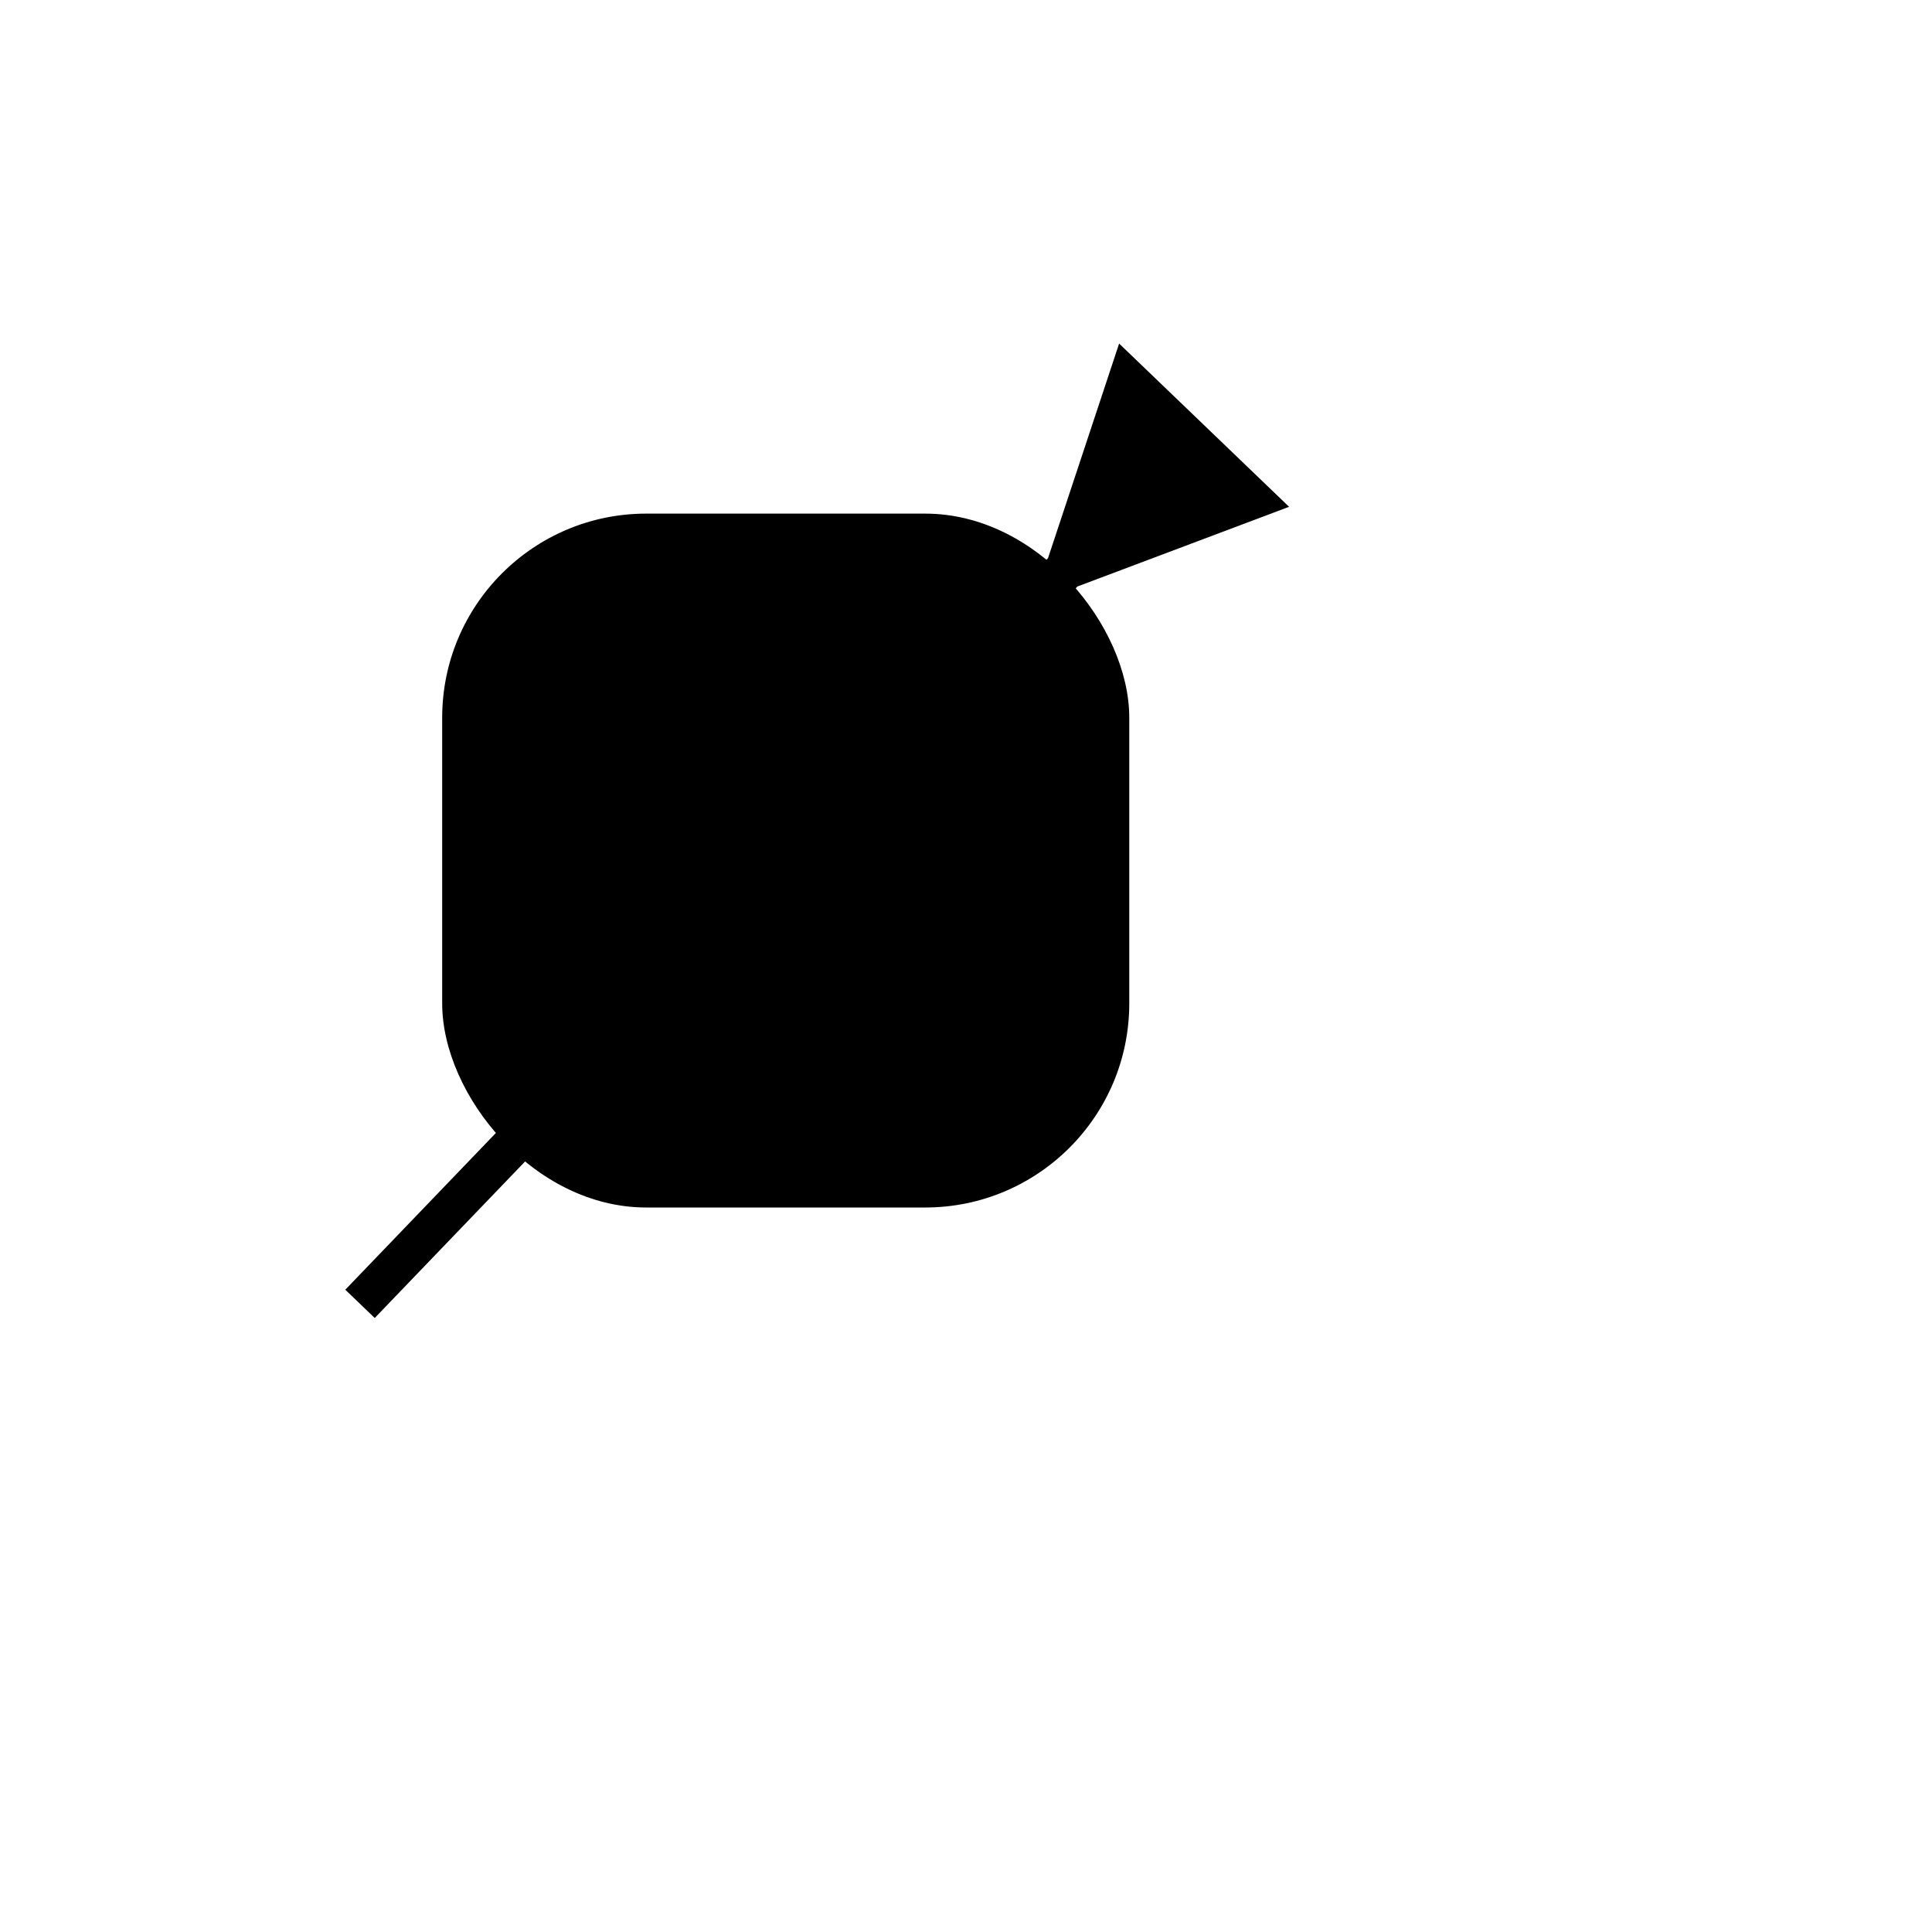 <svg width="50" height="50" viewBox="0 0 284 281" fill="none" xmlns="http://www.w3.org/2000/svg">
<rect width="284" height="281" fill="white"/>
<rect x="65" y="74" width="101" height="102" rx="30" fill="black"/>
<path d="M52.837 185.922L50.758 188.085L55.085 192.242L57.163 190.078L52.837 185.922ZM158.38 84.713L189.491 72.999L164.509 49.001L154.053 80.556L158.38 84.713ZM57.163 190.078L160.459 82.55L156.132 78.393L52.837 185.922L57.163 190.078Z" fill="black"/>
</svg>
